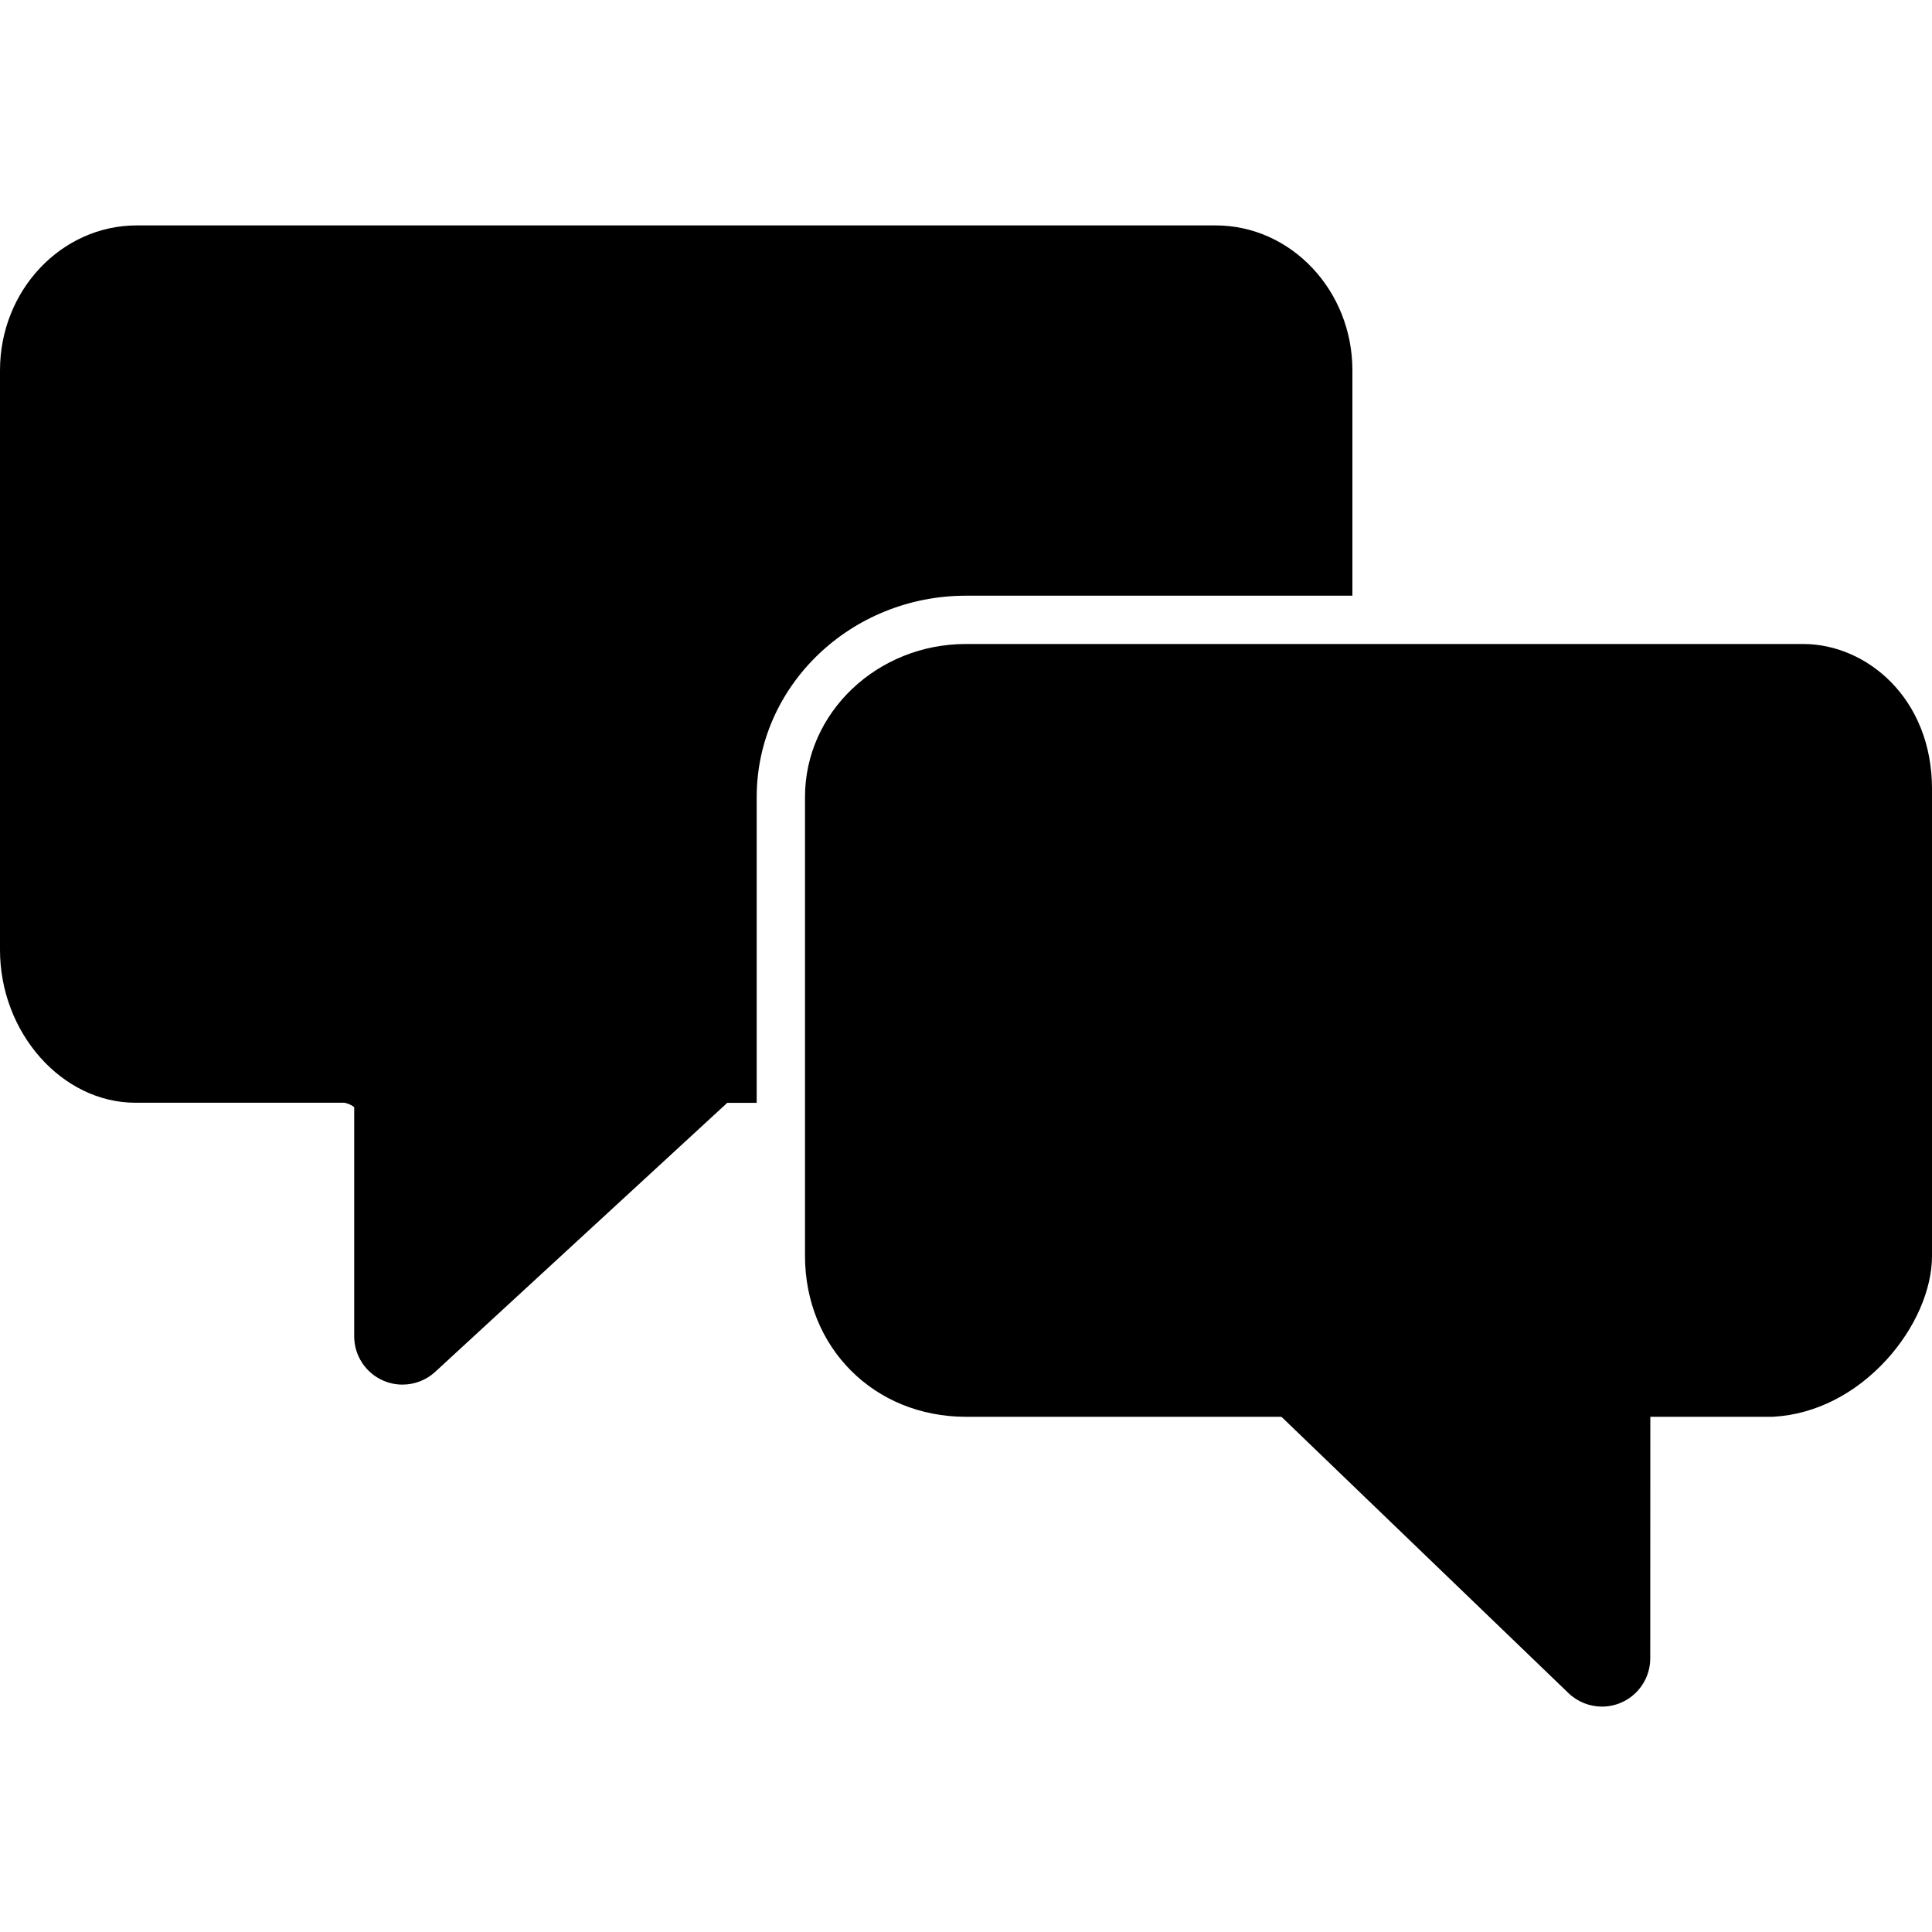 <?xml version="1.0" encoding="utf-8"?>
<!-- Generator: Adobe Illustrator 16.0.4, SVG Export Plug-In . SVG Version: 6.00 Build 0)  -->
<!DOCTYPE svg PUBLIC "-//W3C//DTD SVG 1.1//EN" "http://www.w3.org/Graphics/SVG/1.1/DTD/svg11.dtd">
<svg version="1.1" id="Layer_1" xmlns="http://www.w3.org/2000/svg" xmlns:xlink="http://www.w3.org/1999/xlink" x="0px" y="0px"
	 width="240px" height="240px" viewBox="0 0 240 240" enable-background="new 0 0 240 240" xml:space="preserve">
<g>
	<path d="M224,80H120c-11.028,0-20,8.523-20,19v57c0,11.402,8.598,20,20,20h39.148
		c0.041,0.027,0.086,0.059,0.134,0.092l35.557,34.23c1.142,1.098,2.64,1.678,4.162,1.678c0.792,0,1.591-0.156,2.349-0.479
		c2.213-0.942,3.65-3.115,3.65-5.521l0.009-30H220c0.116,0,0.232-0.003,0.35-0.01c5.141-0.301,10.115-2.816,14.012-7.086
		c3.531-3.869,5.64-8.693,5.64-12.904V98C240,86.733,231.865,80,224,80z"/>
	<path d="M120,74h48V46c0-9.925-7.626-18-17-18H17C7.626,28,0,36.075,0,46v72c0,10.292,7.703,18.986,16.821,18.986
		h25.855c0.39,0,1.001,0.281,1.324,0.547V166c0,2.382,1.409,4.538,3.59,5.495c0.775,0.34,1.595,0.505,2.408,0.505
		c1.478,0,2.937-0.546,4.066-1.587l36.279-33.414c0.984-0.001,2.232-0.002,3.656-0.003V99H94C94,85.215,105.664,74,120,74z"/>
</g>
</svg>
